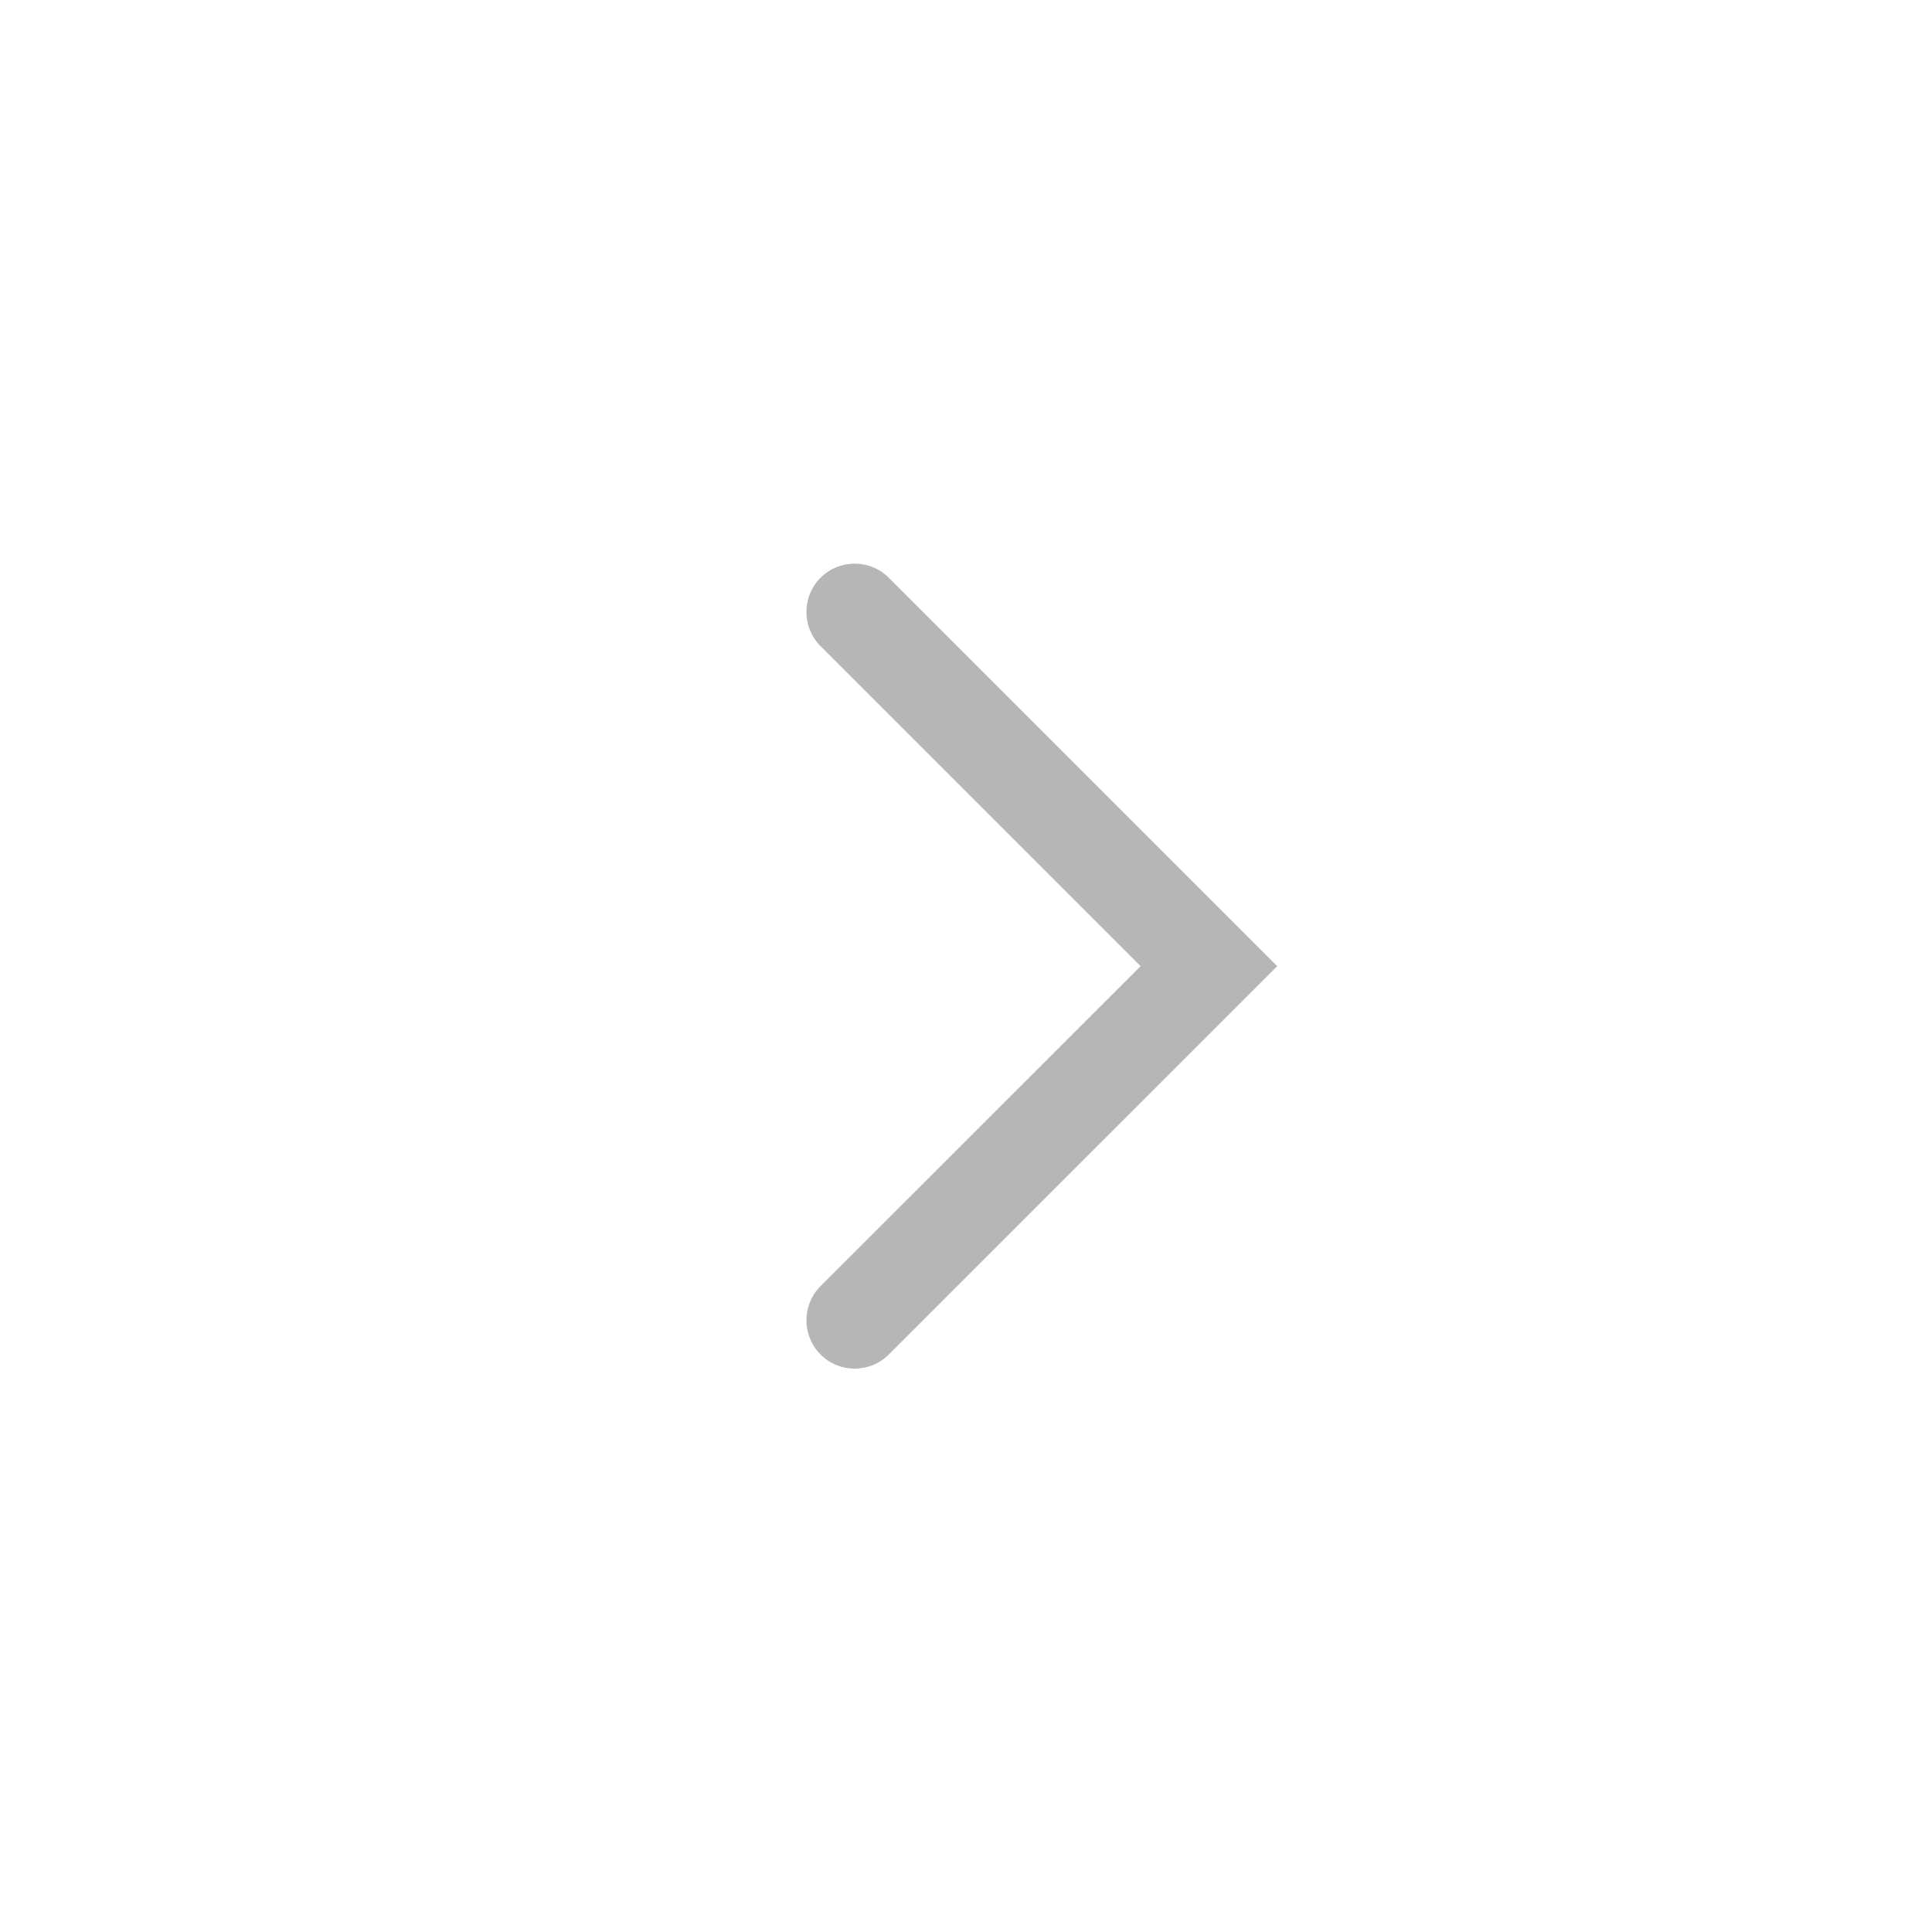 <svg width="24" height="24" viewBox="0 0 24 24" fill="none" xmlns="http://www.w3.org/2000/svg">
<path fill-rule="evenodd" clip-rule="evenodd" d="M10.193 7.177C10.427 6.943 10.807 6.943 11.041 7.177L15.866 12.002L11.041 16.826C10.807 17.06 10.427 17.06 10.193 16.826C9.959 16.591 9.959 16.212 10.193 15.977L14.169 12.002L10.193 8.026C9.959 7.791 9.959 7.412 10.193 7.177Z" fill="#b6b6b6"/>
</svg>